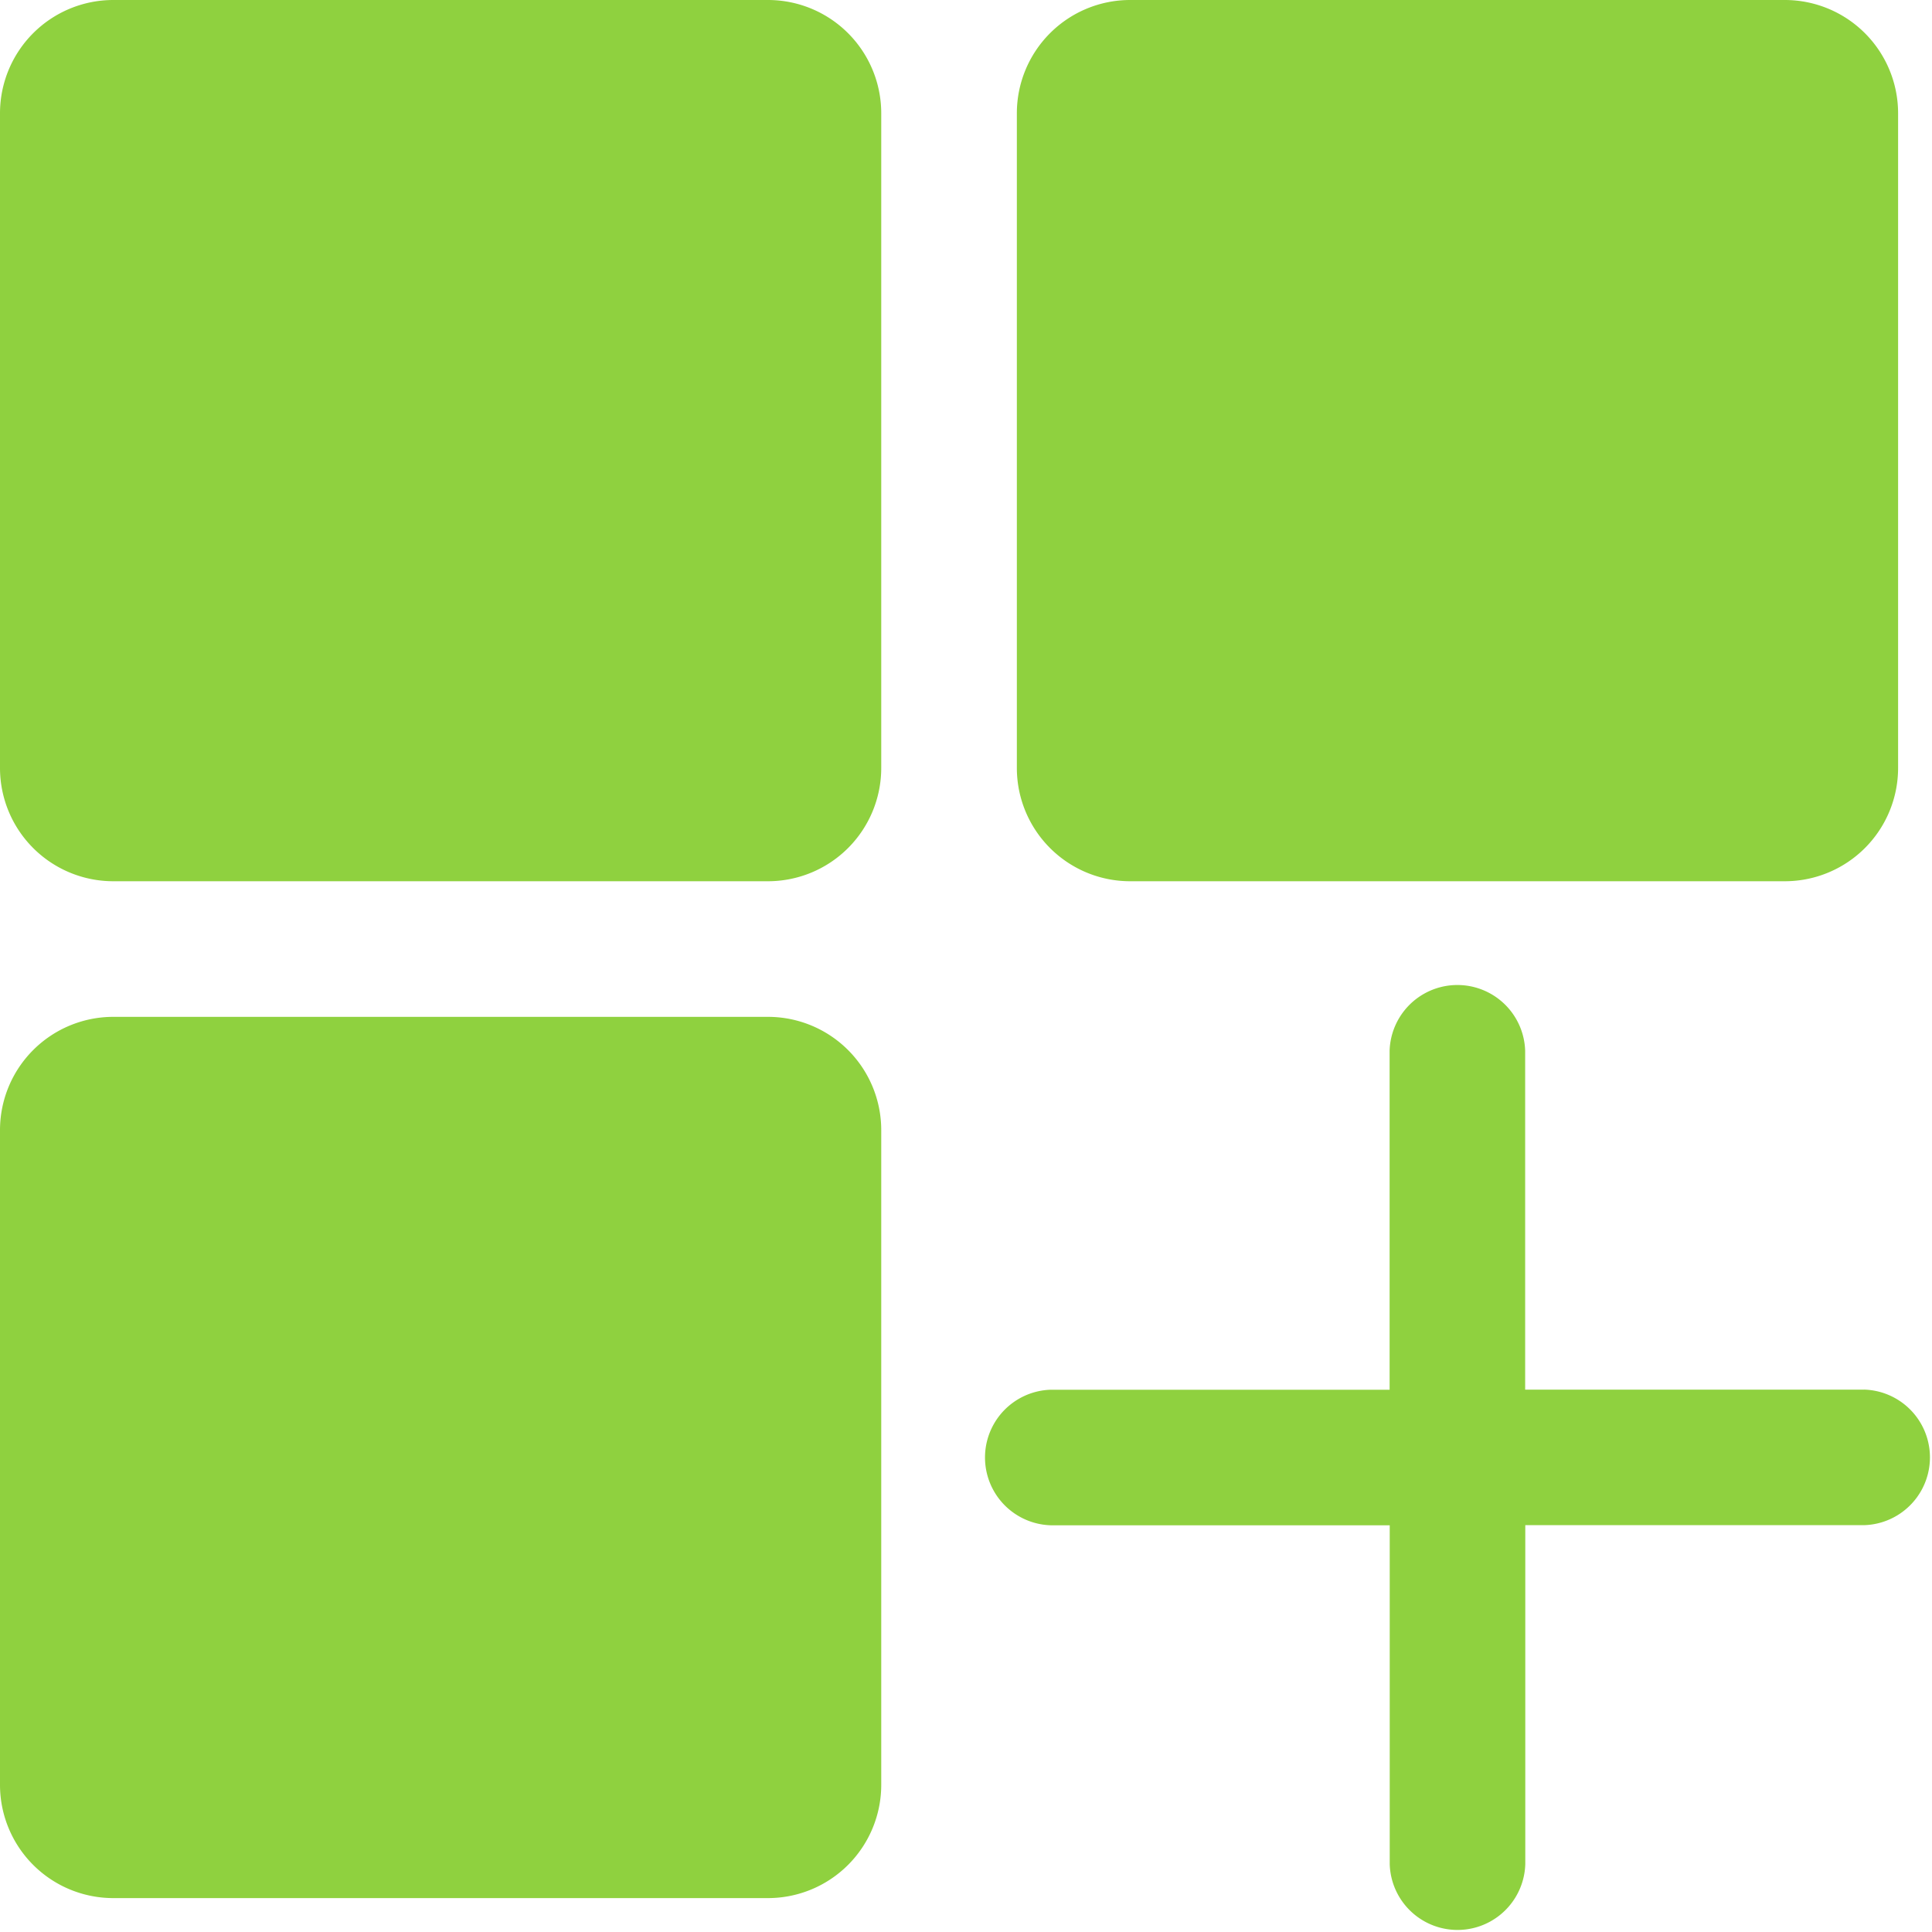 <svg xmlns="http://www.w3.org/2000/svg" viewBox="0 0 31 31"><defs><style>.a{fill:#8fd13f;}</style></defs><path class="a" d="M12.324,0H1.816A1.818,1.818,0,0,0,0,1.816V12.324A1.818,1.818,0,0,0,1.816,14.14H12.324a1.818,1.818,0,0,0,1.816-1.816V1.816A1.818,1.818,0,0,0,12.324,0Z"/><path class="a" d="M31.816,14.14H42.324a1.818,1.818,0,0,0,1.816-1.816V1.816A1.818,1.818,0,0,0,42.324,0H31.816A1.818,1.818,0,0,0,30,1.816V12.324A1.818,1.818,0,0,0,31.816,14.14Z" transform="translate(-13.684)"/><path class="a" d="M12.324,30H1.816A1.818,1.818,0,0,0,0,31.816V42.324A1.818,1.818,0,0,0,1.816,44.14H12.324a1.818,1.818,0,0,0,1.816-1.816V31.816A1.818,1.818,0,0,0,12.324,30Z" transform="translate(0 -13.684)"/><path class="a" d="M43.14,35.526H37.7V30.088a1.088,1.088,0,0,0-2.175,0v5.439H30.088a1.088,1.088,0,0,0,0,2.175h5.439V43.14a1.088,1.088,0,0,0,2.175,0V37.7H43.14a1.088,1.088,0,0,0,0-2.175Z" transform="translate(-13.228 -13.228)"/></svg>